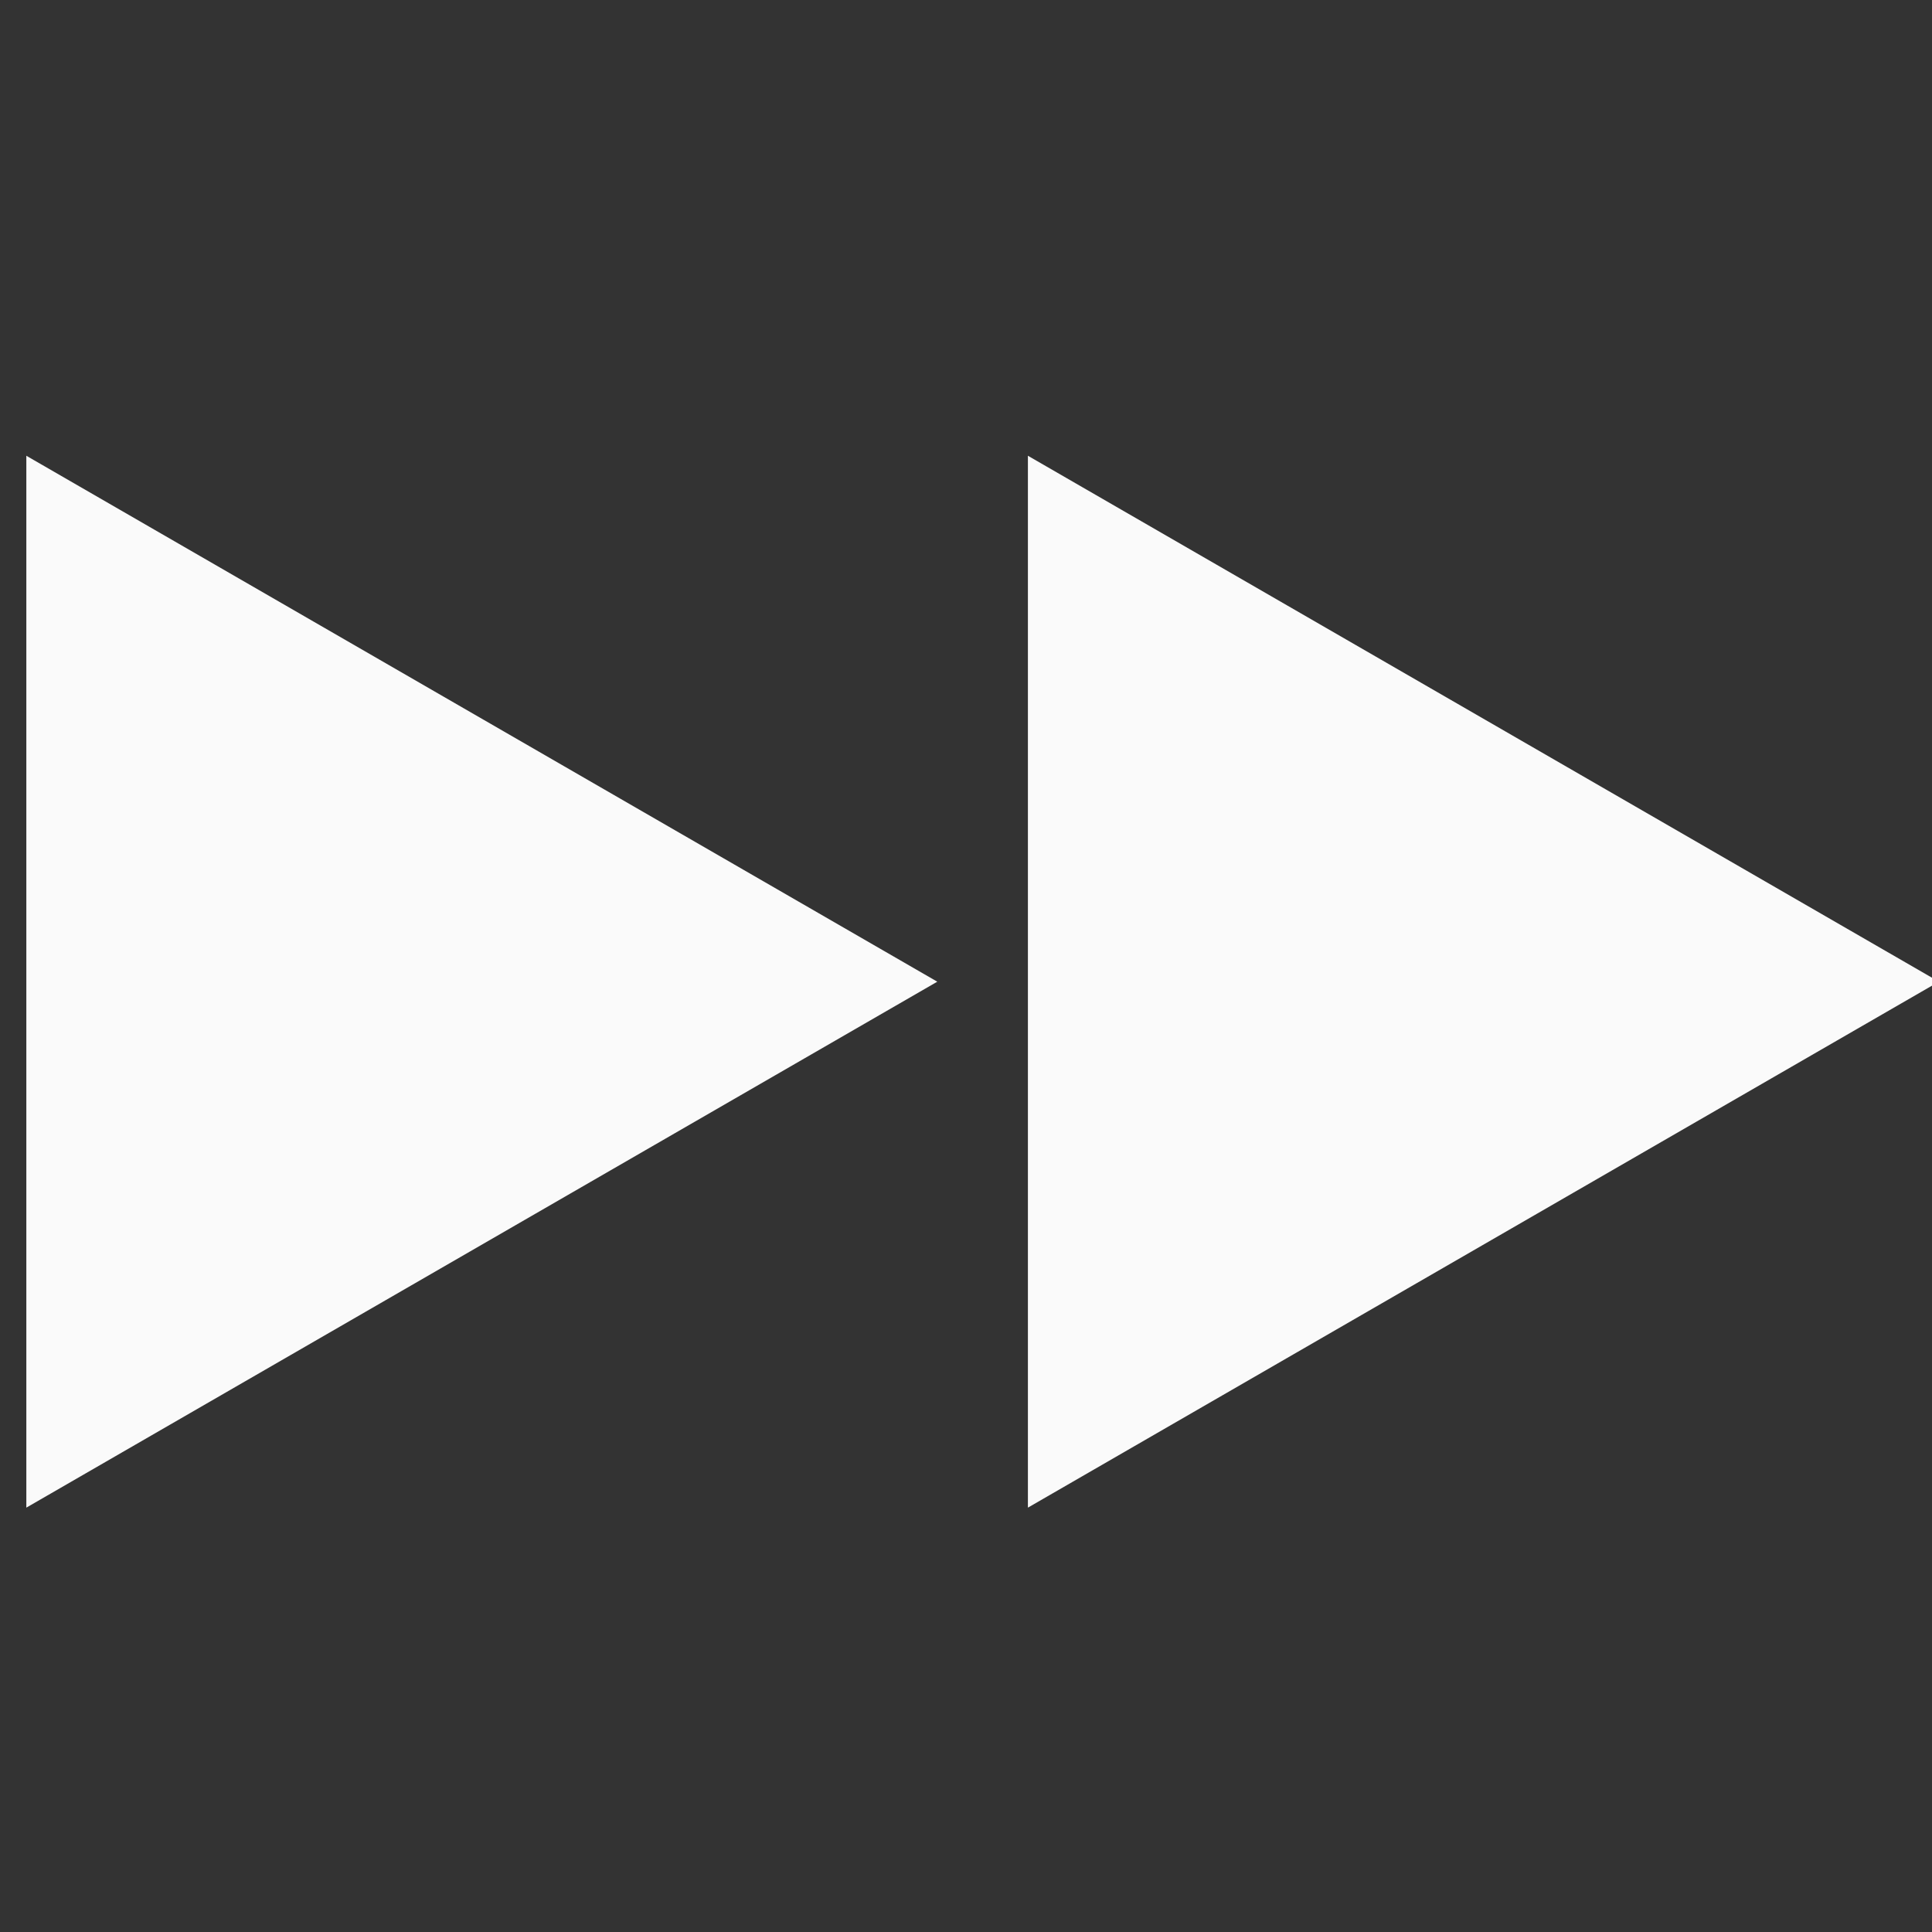 <?xml version="1.0" encoding="UTF-8" standalone="no"?>
<svg
   xmlns:dc="http://purl.org/dc/elements/1.1/"
   xmlns:cc="http://creativecommons.org/ns#"
   xmlns:rdf="http://www.w3.org/1999/02/22-rdf-syntax-ns#"
   xmlns:svg="http://www.w3.org/2000/svg"
   xmlns="http://www.w3.org/2000/svg"
   xmlns:sodipodi="http://sodipodi.sourceforge.net/DTD/sodipodi-0.dtd"
   xmlns:inkscape="http://www.inkscape.org/namespaces/inkscape"
   sodipodi:docname="next.svg"
   inkscape:version="1.0 (4035a4fb49, 2020-05-01)"
   width="50.0px"
   height="50.0px"
   viewBox="0 0 50.0 50.0"
   version="1.1"
   id="SVGRoot">
  <rect x="0" y="0" width="50.0" height="50.0" fill="#333333" stroke="none"/>
  <style
     id="style2699"></style>
  <defs
     id="defs2111" />
  <sodipodi:namedview
     inkscape:snap-global="false"
     inkscape:window-maximized="0"
     inkscape:window-y="0"
     inkscape:window-x="104"
     inkscape:window-height="1040"
     inkscape:window-width="1274"
     showgrid="true"
     inkscape:document-rotation="0"
     inkscape:current-layer="layer1"
     inkscape:document-units="px"
     inkscape:cy="11.64783"
     inkscape:cx="16.134199"
     inkscape:zoom="5.6"
     inkscape:pageshadow="2"
     inkscape:pageopacity="0.0"
     borderopacity="1.0"
     bordercolor="#666666"
     pagecolor="#ffffff"
     id="base">
    <inkscape:grid
       type="xygrid"
       id="grid2682" />
  </sodipodi:namedview>
  <g
     style="display:none"
     inkscape:label="bg"
     id="layer2"
     inkscape:groupmode="layer">
    <rect
       y="-0.179"
       x="0"
       height="50.714"
       width="50.357"
       id="rect2741"
       style="fill:#241c1c;stroke-width:1.5" />
  </g>
  <g
     id="layer1"
     inkscape:groupmode="layer"
     inkscape:label="Layer 1">
    <g
       style="display:inline;opacity:1"
       id="g1825"
       transform="matrix(0.303,0,0,0.303,-303.732,-285.596)">
      <path
         sodipodi:type="star"
         style="display:inline;fill:#ffffff;fill-opacity:0.976;stroke:none;stroke-width:1.313;stroke-miterlimit:4;stroke-dasharray:none;stroke-opacity:1"
         id="path1819"
         sodipodi:sides="3"
         sodipodi:cx="1030.6008"
         sodipodi:cy="1026.4097"
         sodipodi:r1="51.871372"
         sodipodi:r2="25.935686"
         sodipodi:arg1="2.0943951"
         sodipodi:arg2="3.1415927"
         inkscape:flatsided="true"
         inkscape:rounded="0"
         inkscape:randomized="0"
         inkscape:transform-center-x="-14.397788"
         inkscape:transform-center-y="-2.950123e-06"
         d="m 1004.665,1071.332 0,-89.844 77.807,44.922 z" />
      <path
         inkscape:transform-center-y="-2.950123e-06"
         inkscape:transform-center-x="-14.397788"
         inkscape:randomized="0"
         inkscape:rounded="0"
         inkscape:flatsided="true"
         sodipodi:arg2="3.1415927"
         sodipodi:arg1="2.0943951"
         sodipodi:r2="25.935686"
         sodipodi:r1="51.871372"
         sodipodi:cy="1026.4097"
         sodipodi:cx="1116.1477"
         sodipodi:sides="3"
         id="path1821"
         style="display:inline;fill:#ffffff;fill-opacity:0.976;stroke:none;stroke-width:1.313;stroke-miterlimit:4;stroke-dasharray:none;stroke-opacity:1"
         sodipodi:type="star"
         d="m 1090.212,1071.332 0,-89.844 77.807,44.922 z" />
    </g>
  </g>
</svg>
